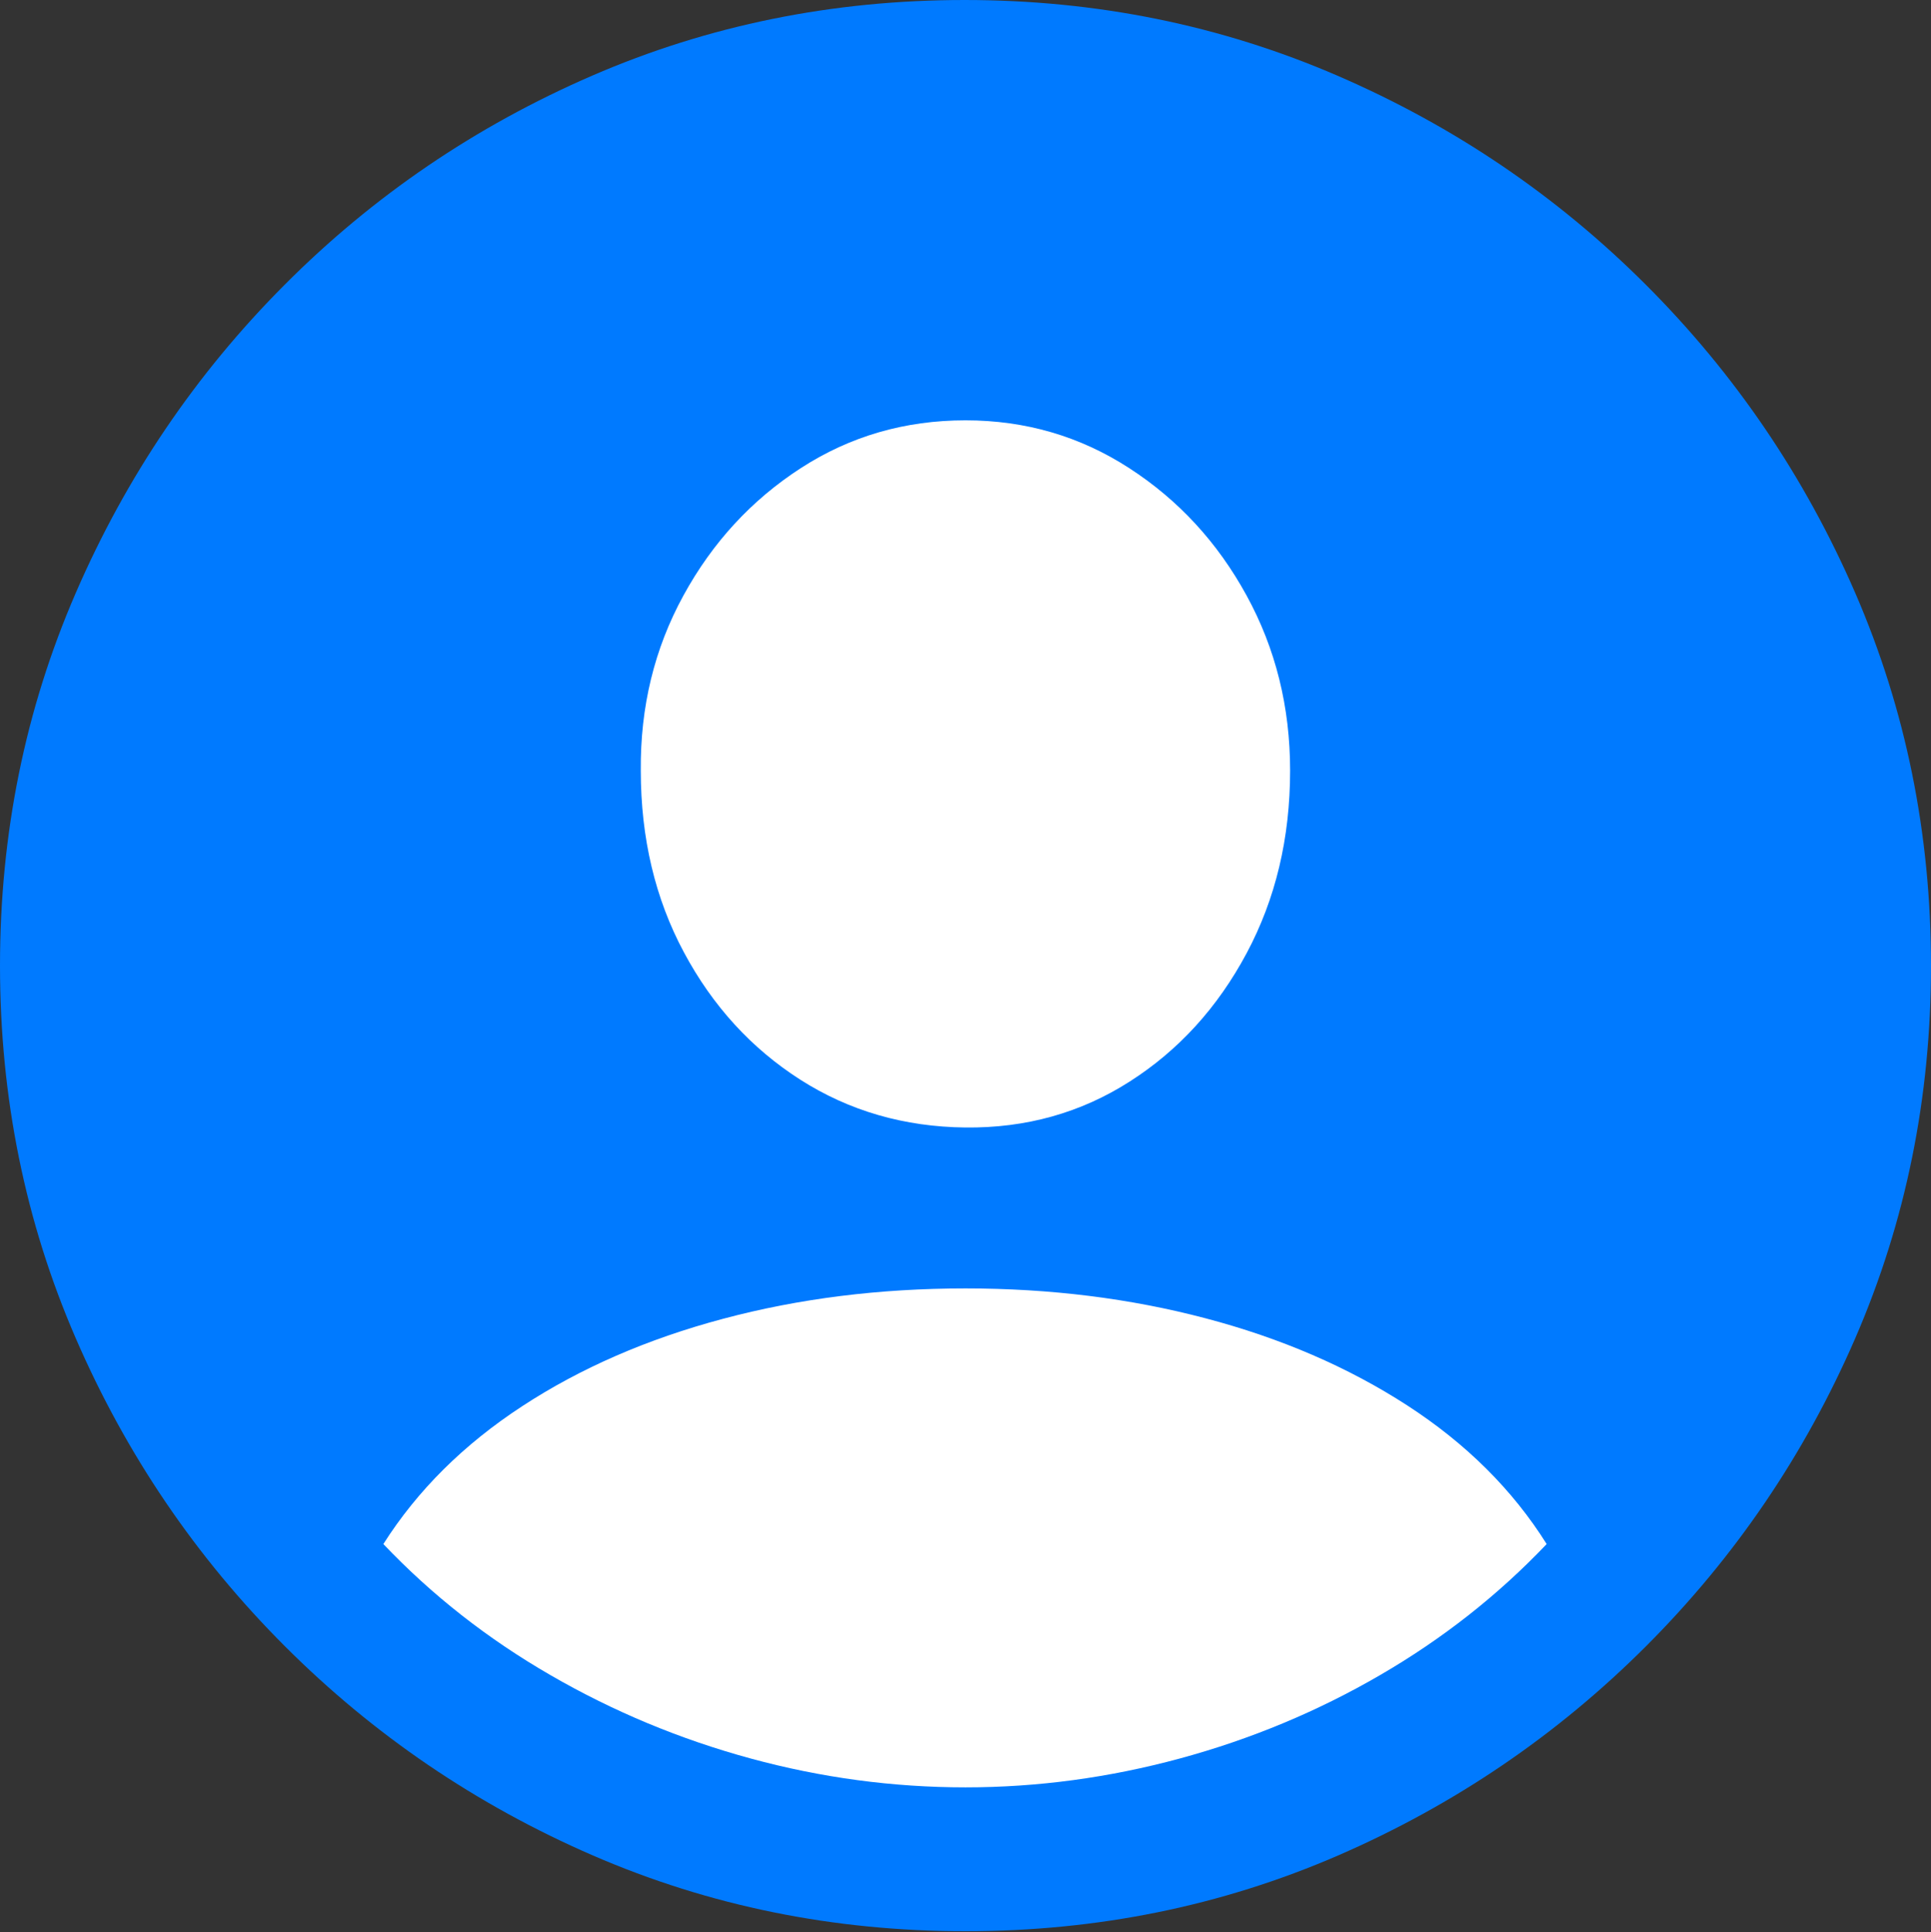 <?xml version="1.0" encoding="UTF-8"?>
<!--Generator: Apple Native CoreSVG 175.5-->
<!DOCTYPE svg
PUBLIC "-//W3C//DTD SVG 1.1//EN"
       "http://www.w3.org/Graphics/SVG/1.1/DTD/svg11.dtd">
<svg version="1.1" xmlns="http://www.w3.org/2000/svg" xmlns:xlink="http://www.w3.org/1999/xlink" width="19.922" height="19.932">
 <rect width="100%" height="100%" fill="#333333" stroke="none"/>
 <g>
  <rect height="19.932" opacity="0" width="19.922" x="0" y="0"/>
  <path d="M9.961 19.922Q12.002 19.922 13.804 19.141Q15.605 18.359 16.982 16.982Q18.359 15.605 19.141 13.804Q19.922 12.002 19.922 9.961Q19.922 7.92 19.141 6.118Q18.359 4.316 16.982 2.939Q15.605 1.562 13.799 0.781Q11.992 0 9.951 0Q7.91 0 6.108 0.781Q4.307 1.562 2.935 2.939Q1.562 4.316 0.781 6.118Q0 7.92 0 9.961Q0 12.002 0.781 13.804Q1.562 15.605 2.939 16.982Q4.316 18.359 6.118 19.141Q7.92 19.922 9.961 19.922Z" fill="#007aff"/>
  <path d="M9.961 18.438Q8.838 18.438 7.744 18.14Q6.65 17.842 5.679 17.28Q4.707 16.719 3.955 15.928Q4.482 15.098 5.386 14.507Q6.289 13.916 7.461 13.604Q8.633 13.291 9.961 13.291Q11.27 13.291 12.437 13.599Q13.604 13.906 14.517 14.497Q15.43 15.088 15.957 15.928Q15.205 16.719 14.238 17.28Q13.271 17.842 12.173 18.14Q11.074 18.438 9.961 18.438ZM9.961 11.631Q9.014 11.621 8.257 11.138Q7.5 10.654 7.056 9.824Q6.611 8.994 6.611 7.949Q6.602 6.963 7.051 6.143Q7.5 5.322 8.262 4.829Q9.023 4.336 9.961 4.336Q10.889 4.336 11.65 4.829Q12.412 5.322 12.861 6.143Q13.31 6.963 13.31 7.949Q13.31 8.994 12.861 9.834Q12.412 10.674 11.655 11.157Q10.898 11.641 9.961 11.631Z" fill="#ffffff"/>
 </g>
</svg>
